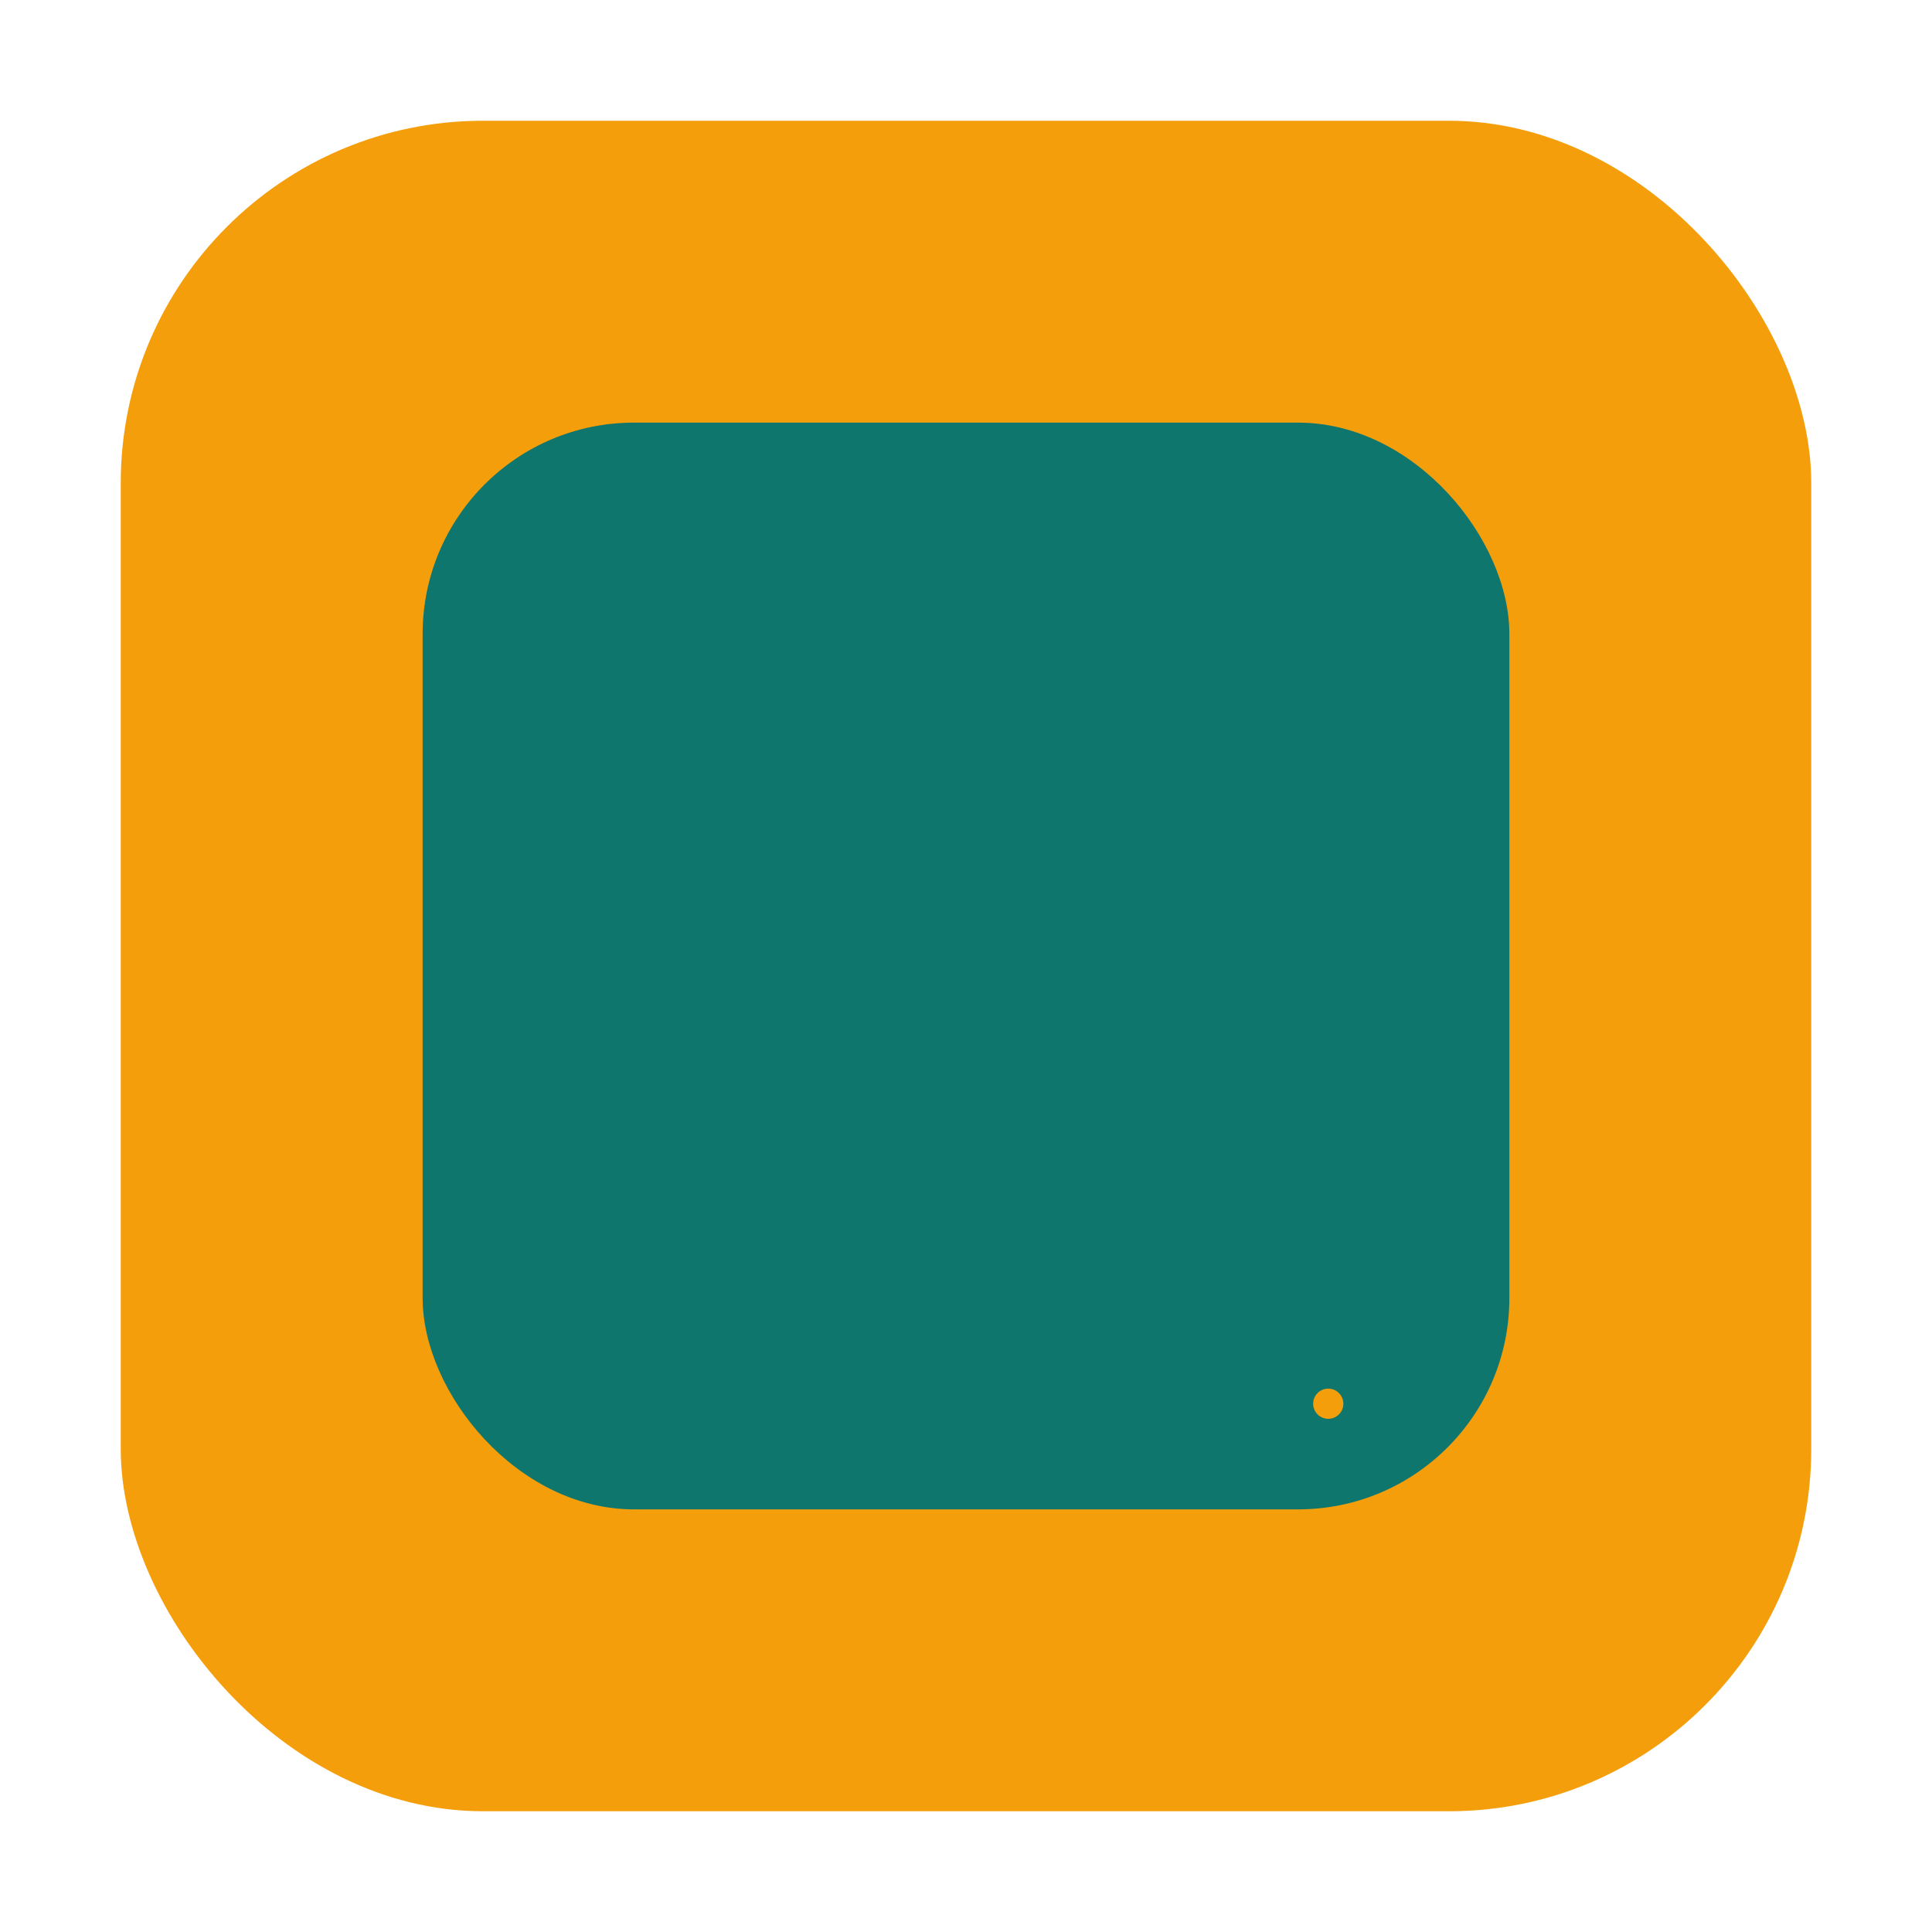 <svg viewBox="0 0 256 256" xmlns="http://www.w3.org/2000/svg" role="img" aria-label="Click’App icon – rounded-square cut">
  <!-- Amber: #F59E0B, Teal: #0F766E -->
  <rect x="16" y="16" width="224" height="224" rx="48" fill="#F59E0B"/>
  <mask id="cut">
    <rect x="0" y="0" width="256" height="256" fill="white"/>
    <!-- leaf-like notch to remove from inner square -->
    <path d="M176 160 C190 160 202 172 202 186 C202 200 190 212 176 212 C166 212 157 207 152 199 C156 184 164 172 176 160 Z" fill="black"/>
  </mask>
  <g mask="url(#cut)">
    <rect x="56" y="56" width="144" height="144" rx="28" fill="#0F766E"/>
  </g>
  <!-- tiny highlight for crispness at small sizes -->
  <circle cx="176" cy="186" r="2" fill="#F59E0B"/>
</svg>
